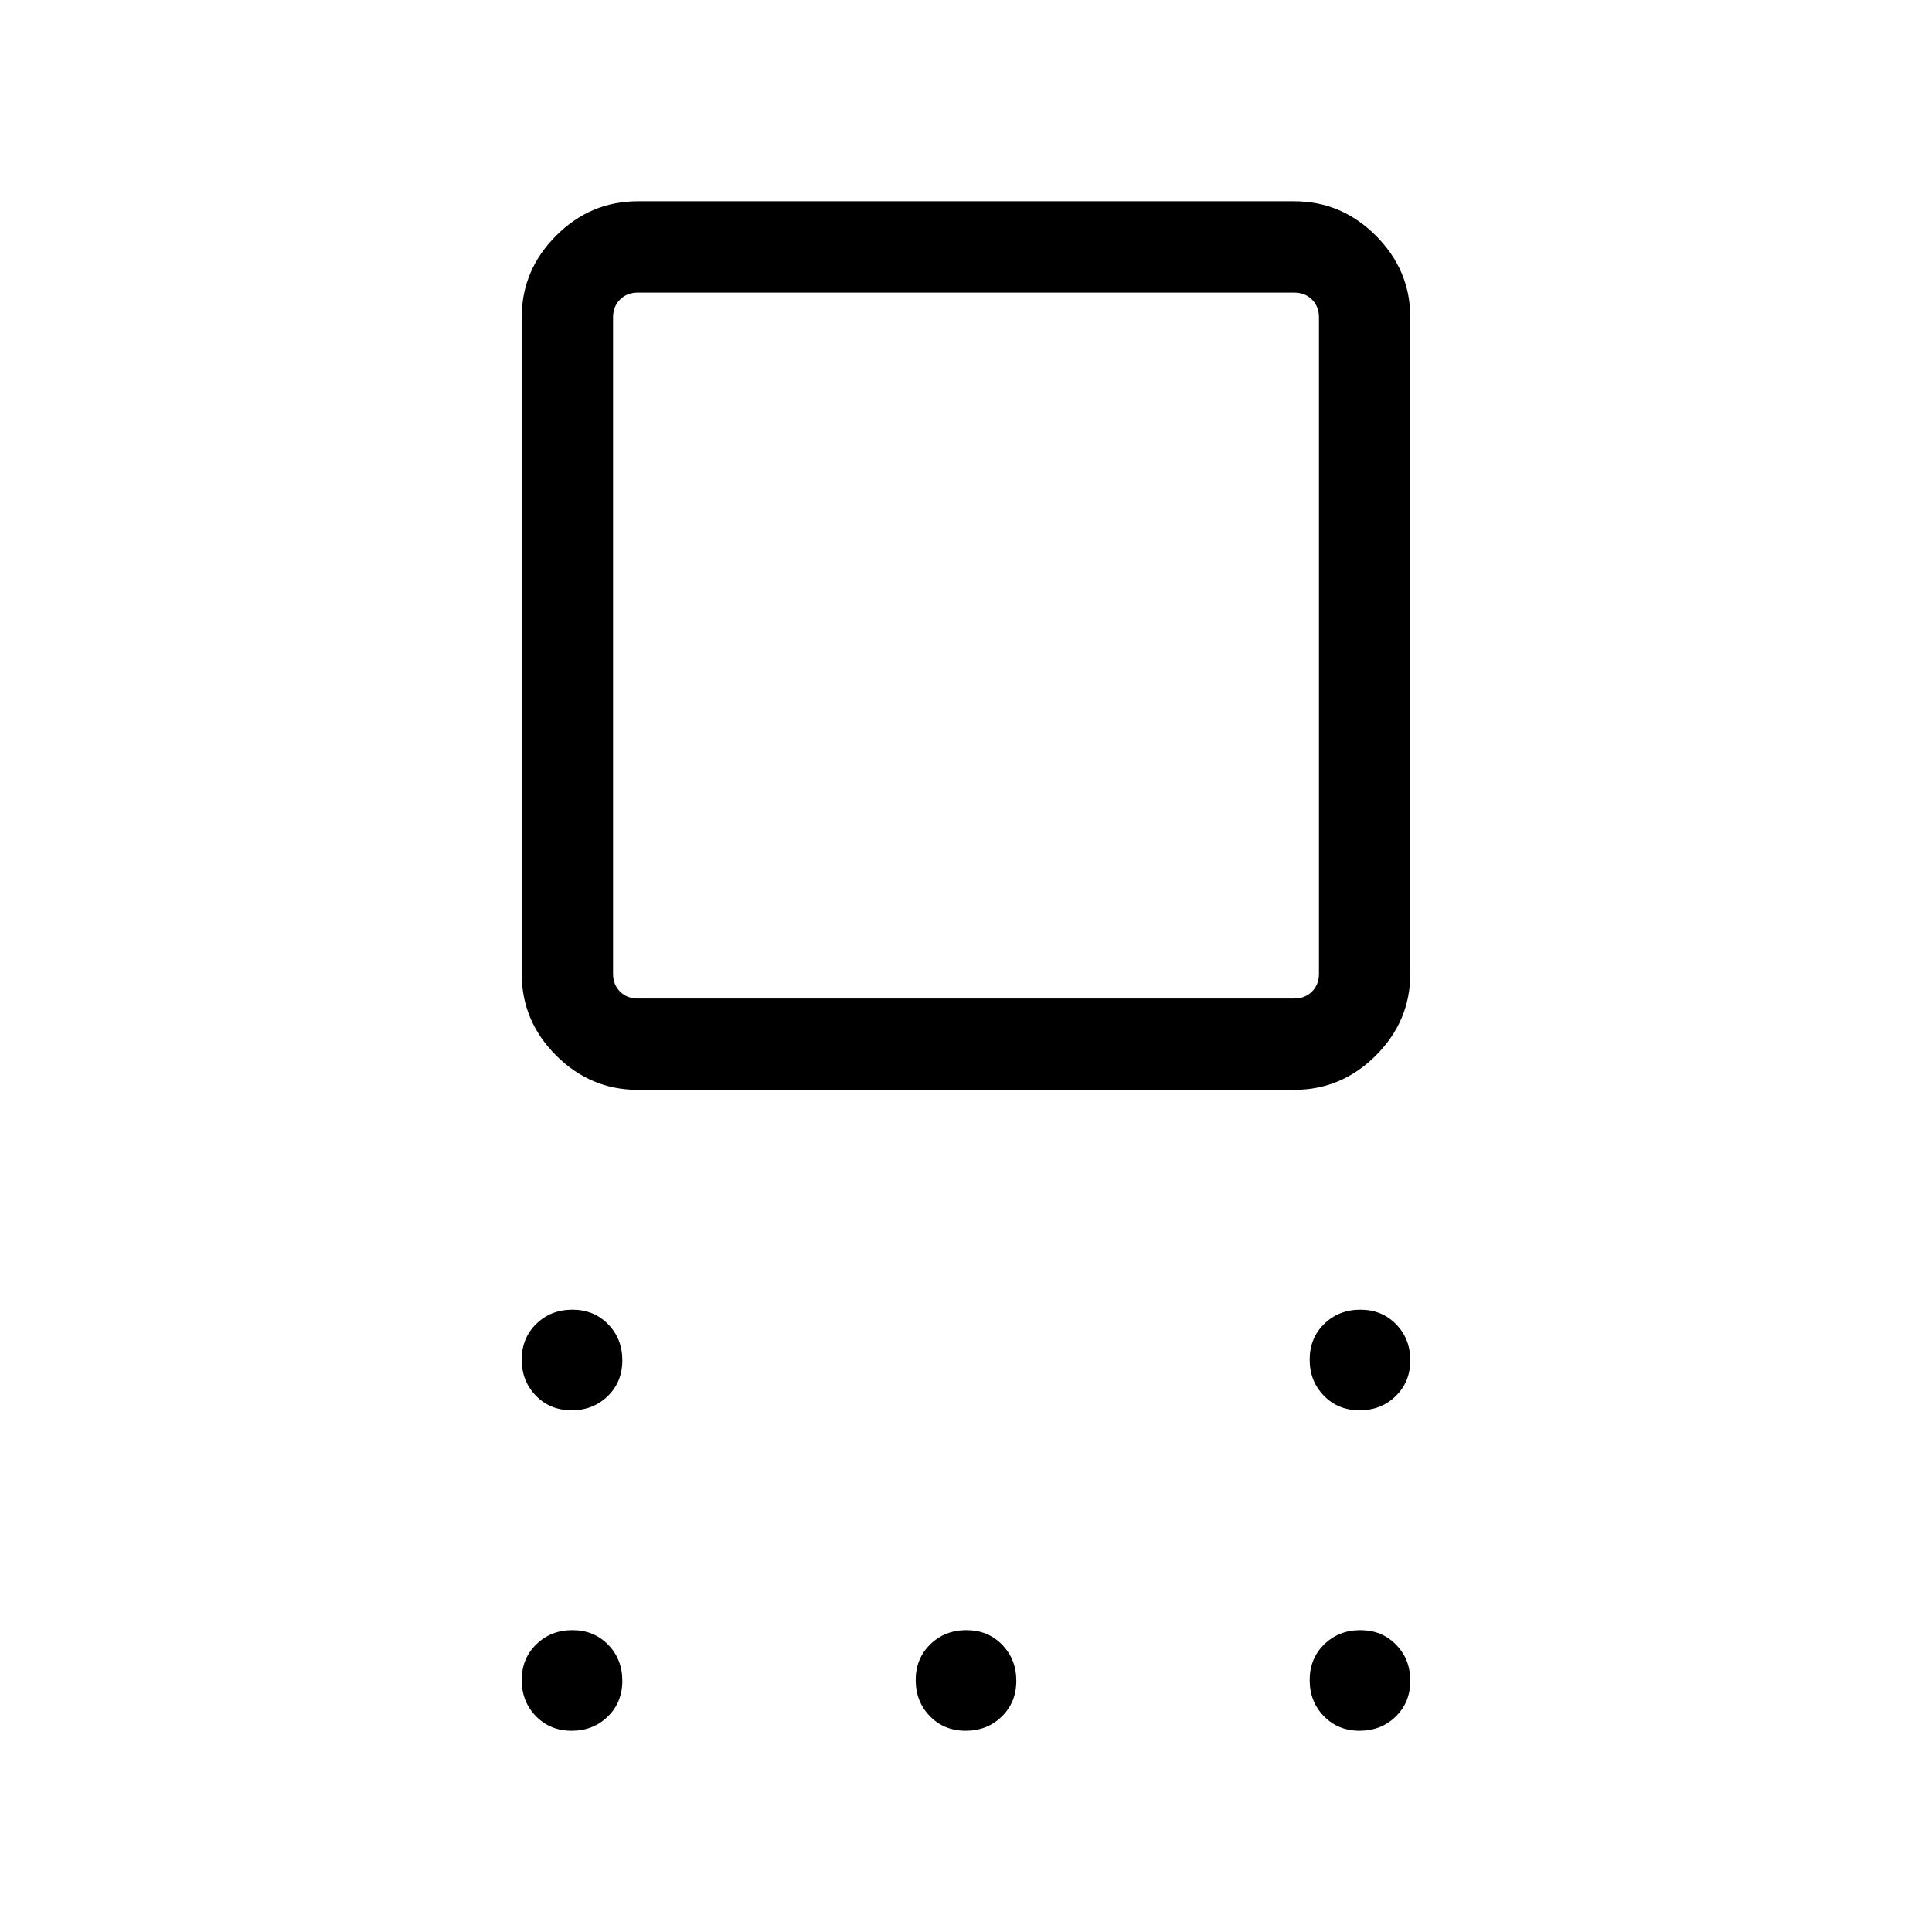 <svg xmlns="http://www.w3.org/2000/svg" width="48" height="48" viewBox="0 -960 960 960"><path d="M316.924-418.463q-23.5 0-40.596-17.096-17.096-17.096-17.096-40.596v-326.151q0-23.5 17.096-40.596 17.096-17.097 40.596-17.097h326.152q23.5 0 40.596 17.097 17.096 17.096 17.096 40.596v326.151q0 23.5-17.096 40.596-17.096 17.096-40.596 17.096H316.924Zm0-45.383h326.152q5.385 0 8.846-3.462 3.462-3.462 3.462-8.847v-326.151q0-5.385-3.462-8.847-3.461-3.462-8.846-3.462H316.924q-5.385 0-8.846 3.462-3.462 3.462-3.462 8.847v326.151q0 5.385 3.462 8.847 3.461 3.462 8.846 3.462ZM284.05-259.232q-10.703 0-17.76-7.24-7.058-7.24-7.058-17.942t7.24-17.76q7.24-7.057 17.942-7.057t17.76 7.239q7.057 7.24 7.057 17.942 0 10.703-7.239 17.76-7.24 7.058-17.942 7.058Zm0 159.231q-10.703 0-17.76-7.24-7.058-7.24-7.058-17.942 0-10.703 7.24-17.76 7.24-7.058 17.942-7.058t17.76 7.24q7.057 7.24 7.057 17.942t-7.239 17.76q-7.24 7.058-17.942 7.058Zm195.768 0q-10.702 0-17.76-7.24-7.058-7.24-7.058-17.942 0-10.703 7.24-17.76 7.24-7.058 17.942-7.058t17.76 7.24q7.058 7.24 7.058 17.942t-7.24 17.76q-7.24 7.058-17.942 7.058Zm195.768 0q-10.702 0-17.76-7.24-7.057-7.24-7.057-17.942 0-10.703 7.239-17.76 7.24-7.058 17.942-7.058 10.703 0 17.76 7.24 7.058 7.24 7.058 17.942t-7.24 17.76q-7.24 7.058-17.942 7.058Zm0-159.231q-10.702 0-17.76-7.24-7.057-7.24-7.057-17.942t7.239-17.76q7.24-7.057 17.942-7.057 10.703 0 17.76 7.239 7.058 7.24 7.058 17.942 0 10.703-7.24 17.76-7.24 7.058-17.942 7.058ZM480-639.231Z"/></svg>